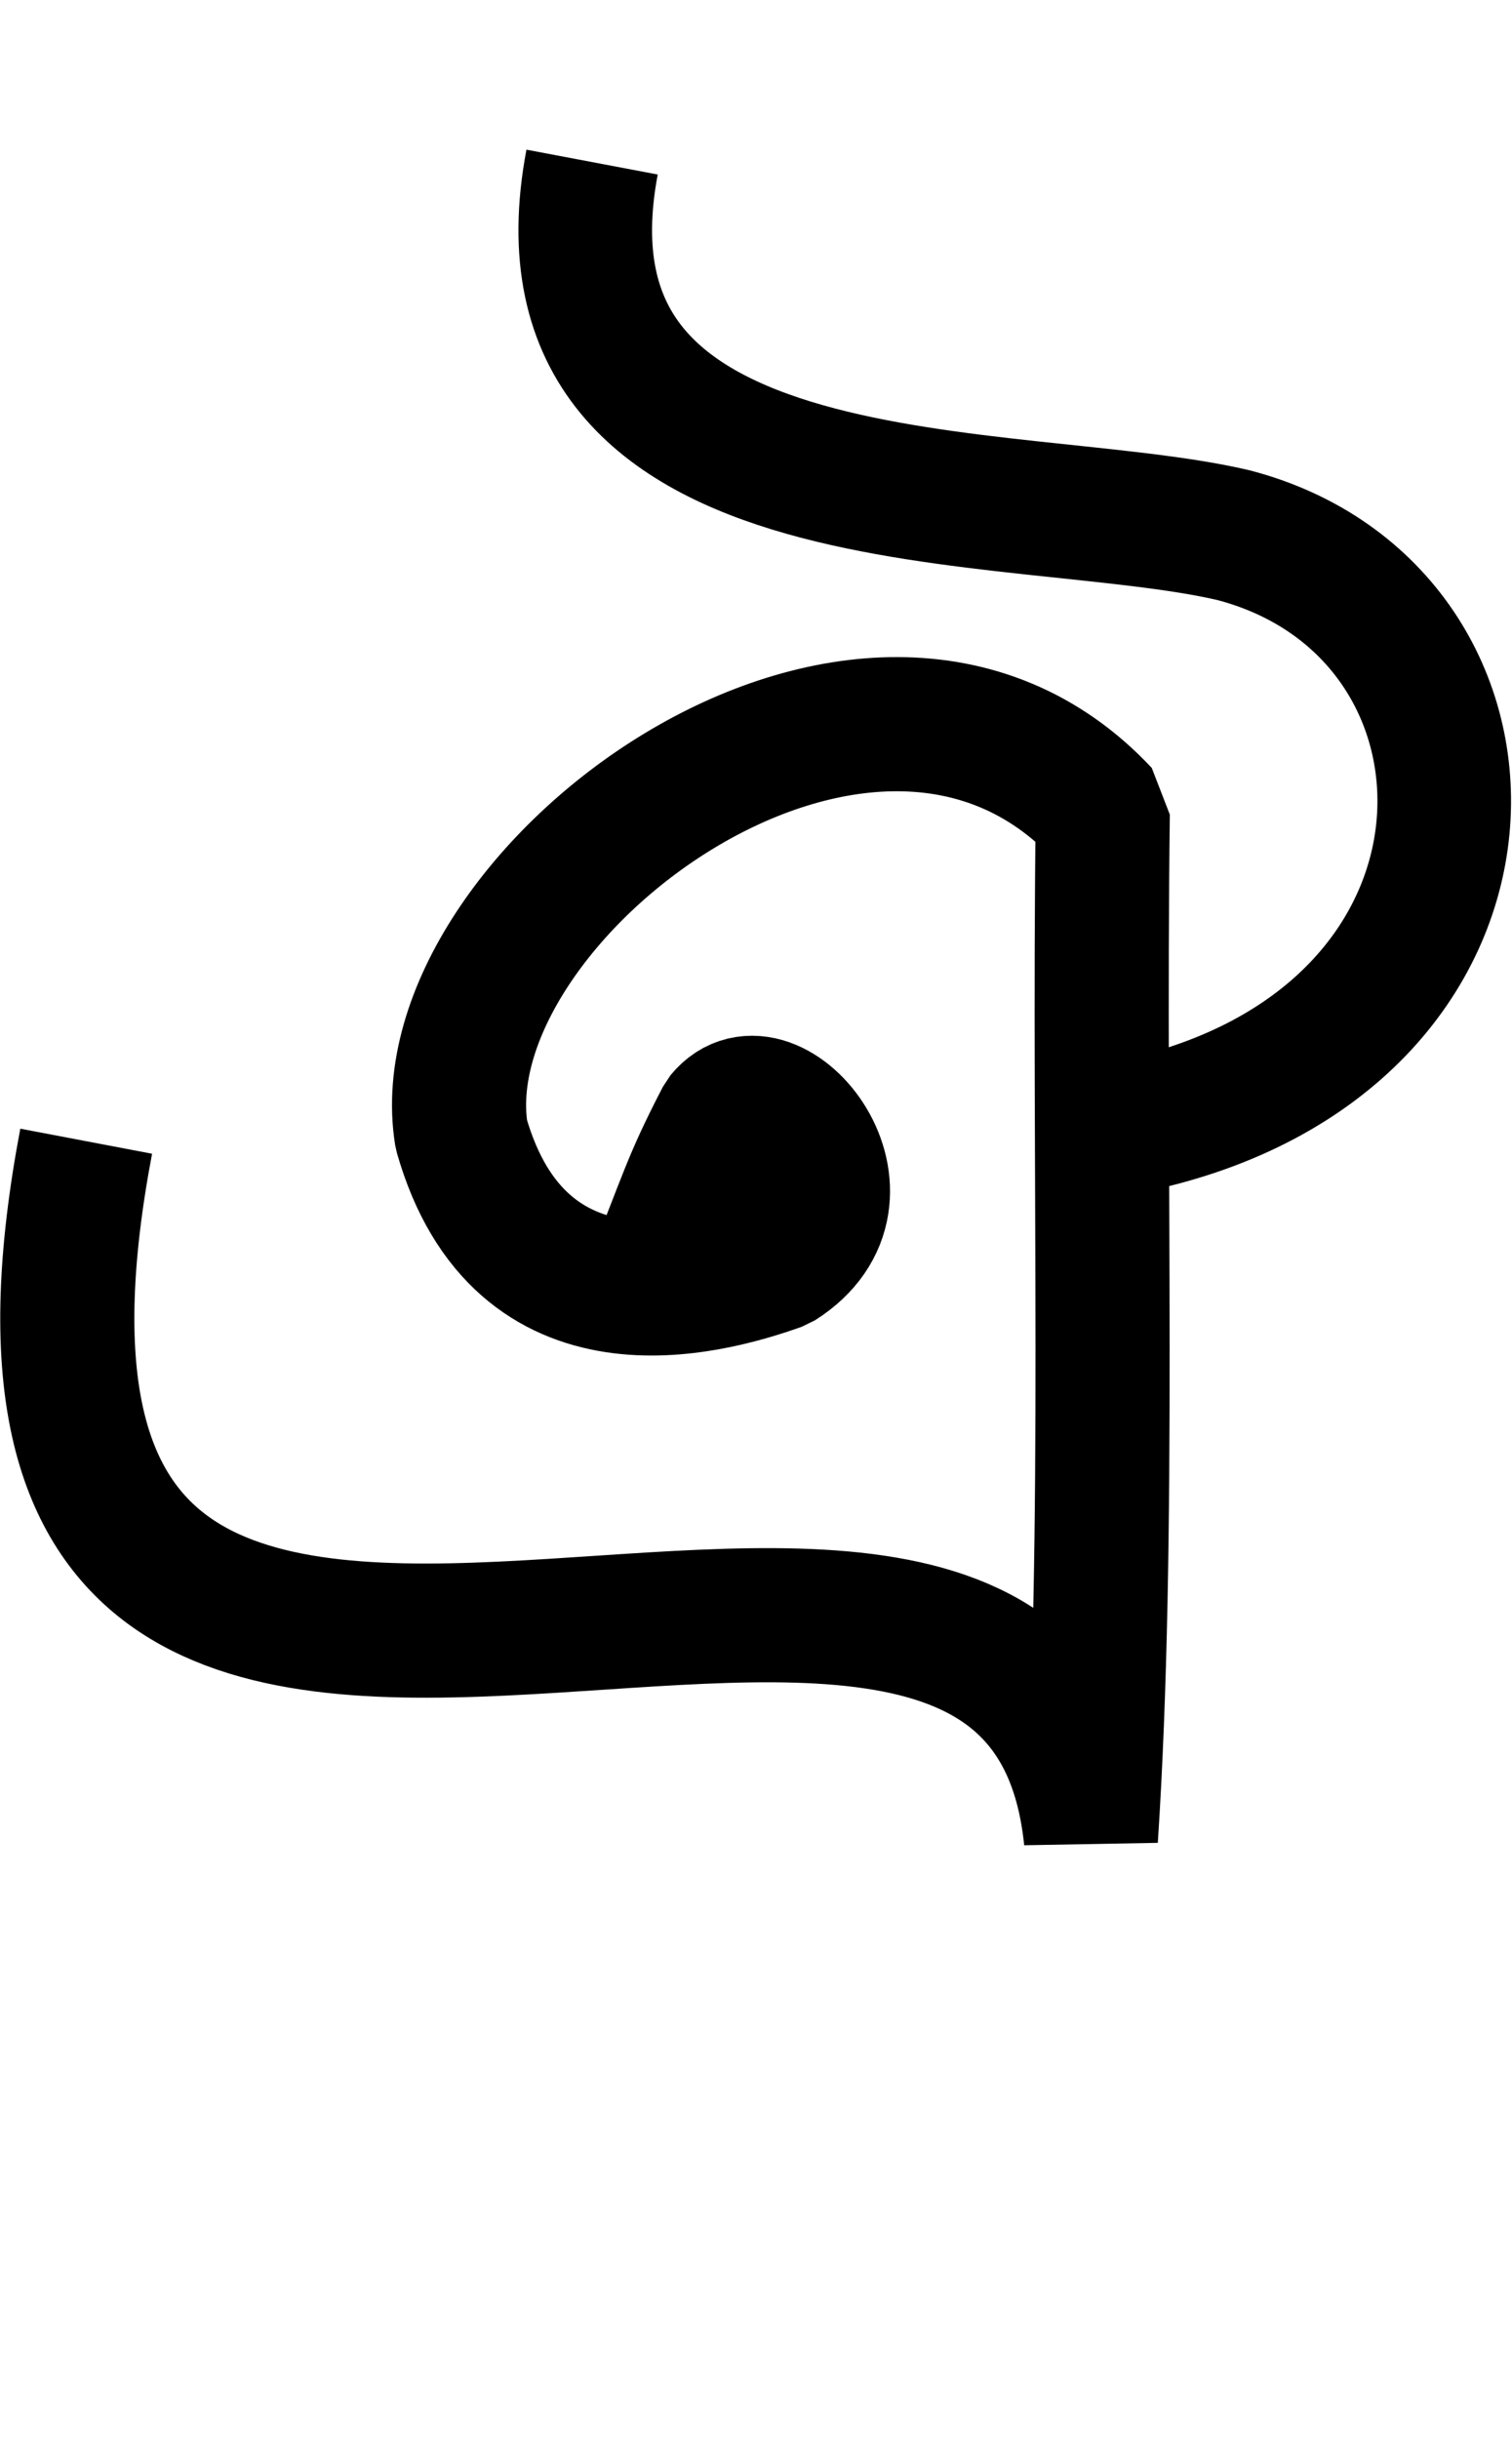 <svg xmlns="http://www.w3.org/2000/svg" height="19.3mm" viewBox="0 0 11.97 19.305" width="11.97mm"><g transform="translate(-58.046 -195.398)"><path d="m63.187 205.602c.292-.725.309-.839.578-1.357.391-.479 1.289.624.449 1.155-.561.2-2.051.609-2.516-1.022-.303-1.877 3.214-4.534 5.079-2.539-.036 2.834.063 5.712-.094 8.111-.453-4.444-9.358 1.856-7.956-5.519" fill="none" stroke="#000" stroke-linejoin="bevel" stroke-width="1.062"/><path d="m67.009 204.311c3.165-.665 3.132-4.068.803-4.677-1.72-.402-5.638.001-5.079-2.953" fill="none" stroke="#000" stroke-linejoin="round" stroke-width="1.058"/></g></svg>